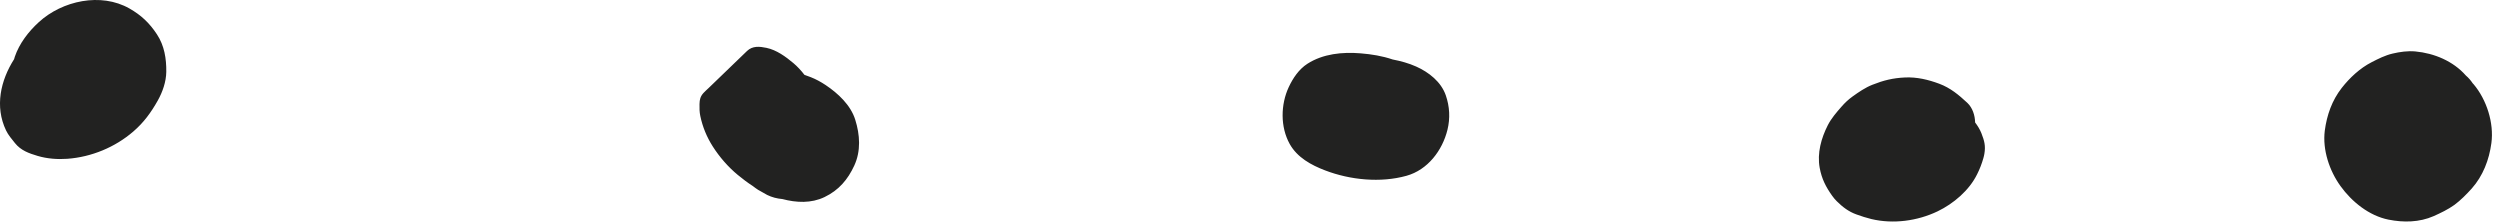 <svg xmlns="http://www.w3.org/2000/svg" width="146" height="13" viewBox="0 0 146 13">
  <path fill="#222221" fill-rule="evenodd" d="M9.166 2.007C8.734 1.348 8.244.884 7.559.495 5.892-.452 3.642.039 2.272 1.289 1.667 1.841 1.131 2.534.864 3.316.85 3.361.839 3.409.824 3.455.03 4.702-.313 6.22.352 7.615.482 7.887.688 8.124.874 8.357 1.218 8.786 1.684 8.953 2.201 9.106 2.752 9.27 3.356 9.315 3.927 9.274 5.336 9.173 6.718 8.602 7.788 7.678 8.398 7.151 8.822 6.568 9.212 5.875 9.496 5.371 9.704 4.771 9.711 4.192 9.72 3.425 9.6 2.665 9.166 2.007M49.946 6.991C49.68 6.137 48.938 5.449 48.215 4.966 47.945 4.786 47.652 4.626 47.35 4.507 47.228 4.459 47.104 4.414 46.98 4.372 46.782 4.111 46.556 3.873 46.333 3.685 45.882 3.306 45.349 2.918 44.763 2.795 44.365 2.711 43.947 2.669 43.627 2.977L41.384 5.14C41.284 5.236 41.177 5.328 41.084 5.429 40.902 5.628 40.856 5.817 40.851 6.079 40.846 6.315 40.848 6.542 40.897 6.773 41.031 7.412 41.276 8.007 41.628 8.557 42.019 9.17 42.526 9.754 43.087 10.216 43.364 10.445 43.657 10.667 43.963 10.864 44.065 10.942 44.166 11.019 44.27 11.084L44.802 11.384C45.083 11.522 45.381 11.598 45.692 11.625 46.507 11.841 47.374 11.883 48.154 11.508 48.984 11.11 49.511 10.489 49.889 9.671 50.285 8.816 50.222 7.87 49.946 6.991M84.435 5.569C84.162 4.779 83.444 4.217 82.704 3.886 82.266 3.69 81.803 3.565 81.332 3.474 80.729 3.268 80.103 3.168 79.464 3.115 78.397 3.027 77.264 3.137 76.348 3.727 75.855 4.046 75.507 4.563 75.263 5.087 74.788 6.103 74.765 7.411 75.317 8.405 75.758 9.199 76.576 9.642 77.395 9.954 78.854 10.511 80.623 10.688 82.139 10.266 83.375 9.922 84.234 8.791 84.532 7.579 84.697 6.906 84.661 6.224 84.435 5.569M115.717 7.788C115.627 7.559 115.497 7.35 115.347 7.152 115.337 6.731 115.197 6.298 114.897 6.011 114.397 5.545 113.905 5.134 113.252 4.89 112.613 4.652 111.942 4.491 111.253 4.524 110.547 4.557 110 4.691 109.348 4.95 108.928 5.116 108.546 5.379 108.183 5.64 107.946 5.81 107.735 6.01 107.544 6.229 107.248 6.567 106.951 6.908 106.745 7.31 106.358 8.069 106.113 8.946 106.27 9.803 106.386 10.44 106.63 10.917 106.999 11.434 107.08 11.548 107.167 11.652 107.267 11.751 107.607 12.09 107.967 12.364 108.422 12.525 108.705 12.626 108.993 12.722 109.287 12.792 110.565 13.097 111.982 12.905 113.159 12.34 114.092 11.89 115.007 11.113 115.467 10.17 115.617 9.873 115.737 9.56 115.827 9.243 115.847 9.158 115.877 9.071 115.887 8.984 115.967 8.514 115.887 8.226 115.717 7.788M144.457 4.918C144.447 4.9 144.427 4.884 144.407 4.866 144.297 4.701 144.167 4.546 144.007 4.411 143.267 3.568 142.157 3.107 141.057 3.004 140.617 2.962 140.147 3.03 139.727 3.129 139.297 3.229 138.887 3.434 138.497 3.636 137.817 3.986 137.227 4.538 136.757 5.136 136.187 5.866 135.887 6.723 135.767 7.632 135.627 8.751 136.037 9.97 136.687 10.869 137.347 11.785 138.357 12.6 139.487 12.826 140.367 13.002 141.287 12.989 142.127 12.621 142.537 12.436 142.957 12.238 143.337 11.966 143.707 11.692 144.037 11.355 144.347 11.013 145.007 10.272 145.367 9.33 145.497 8.356 145.657 7.181 145.217 5.815 144.457 4.918"/>
</svg>
